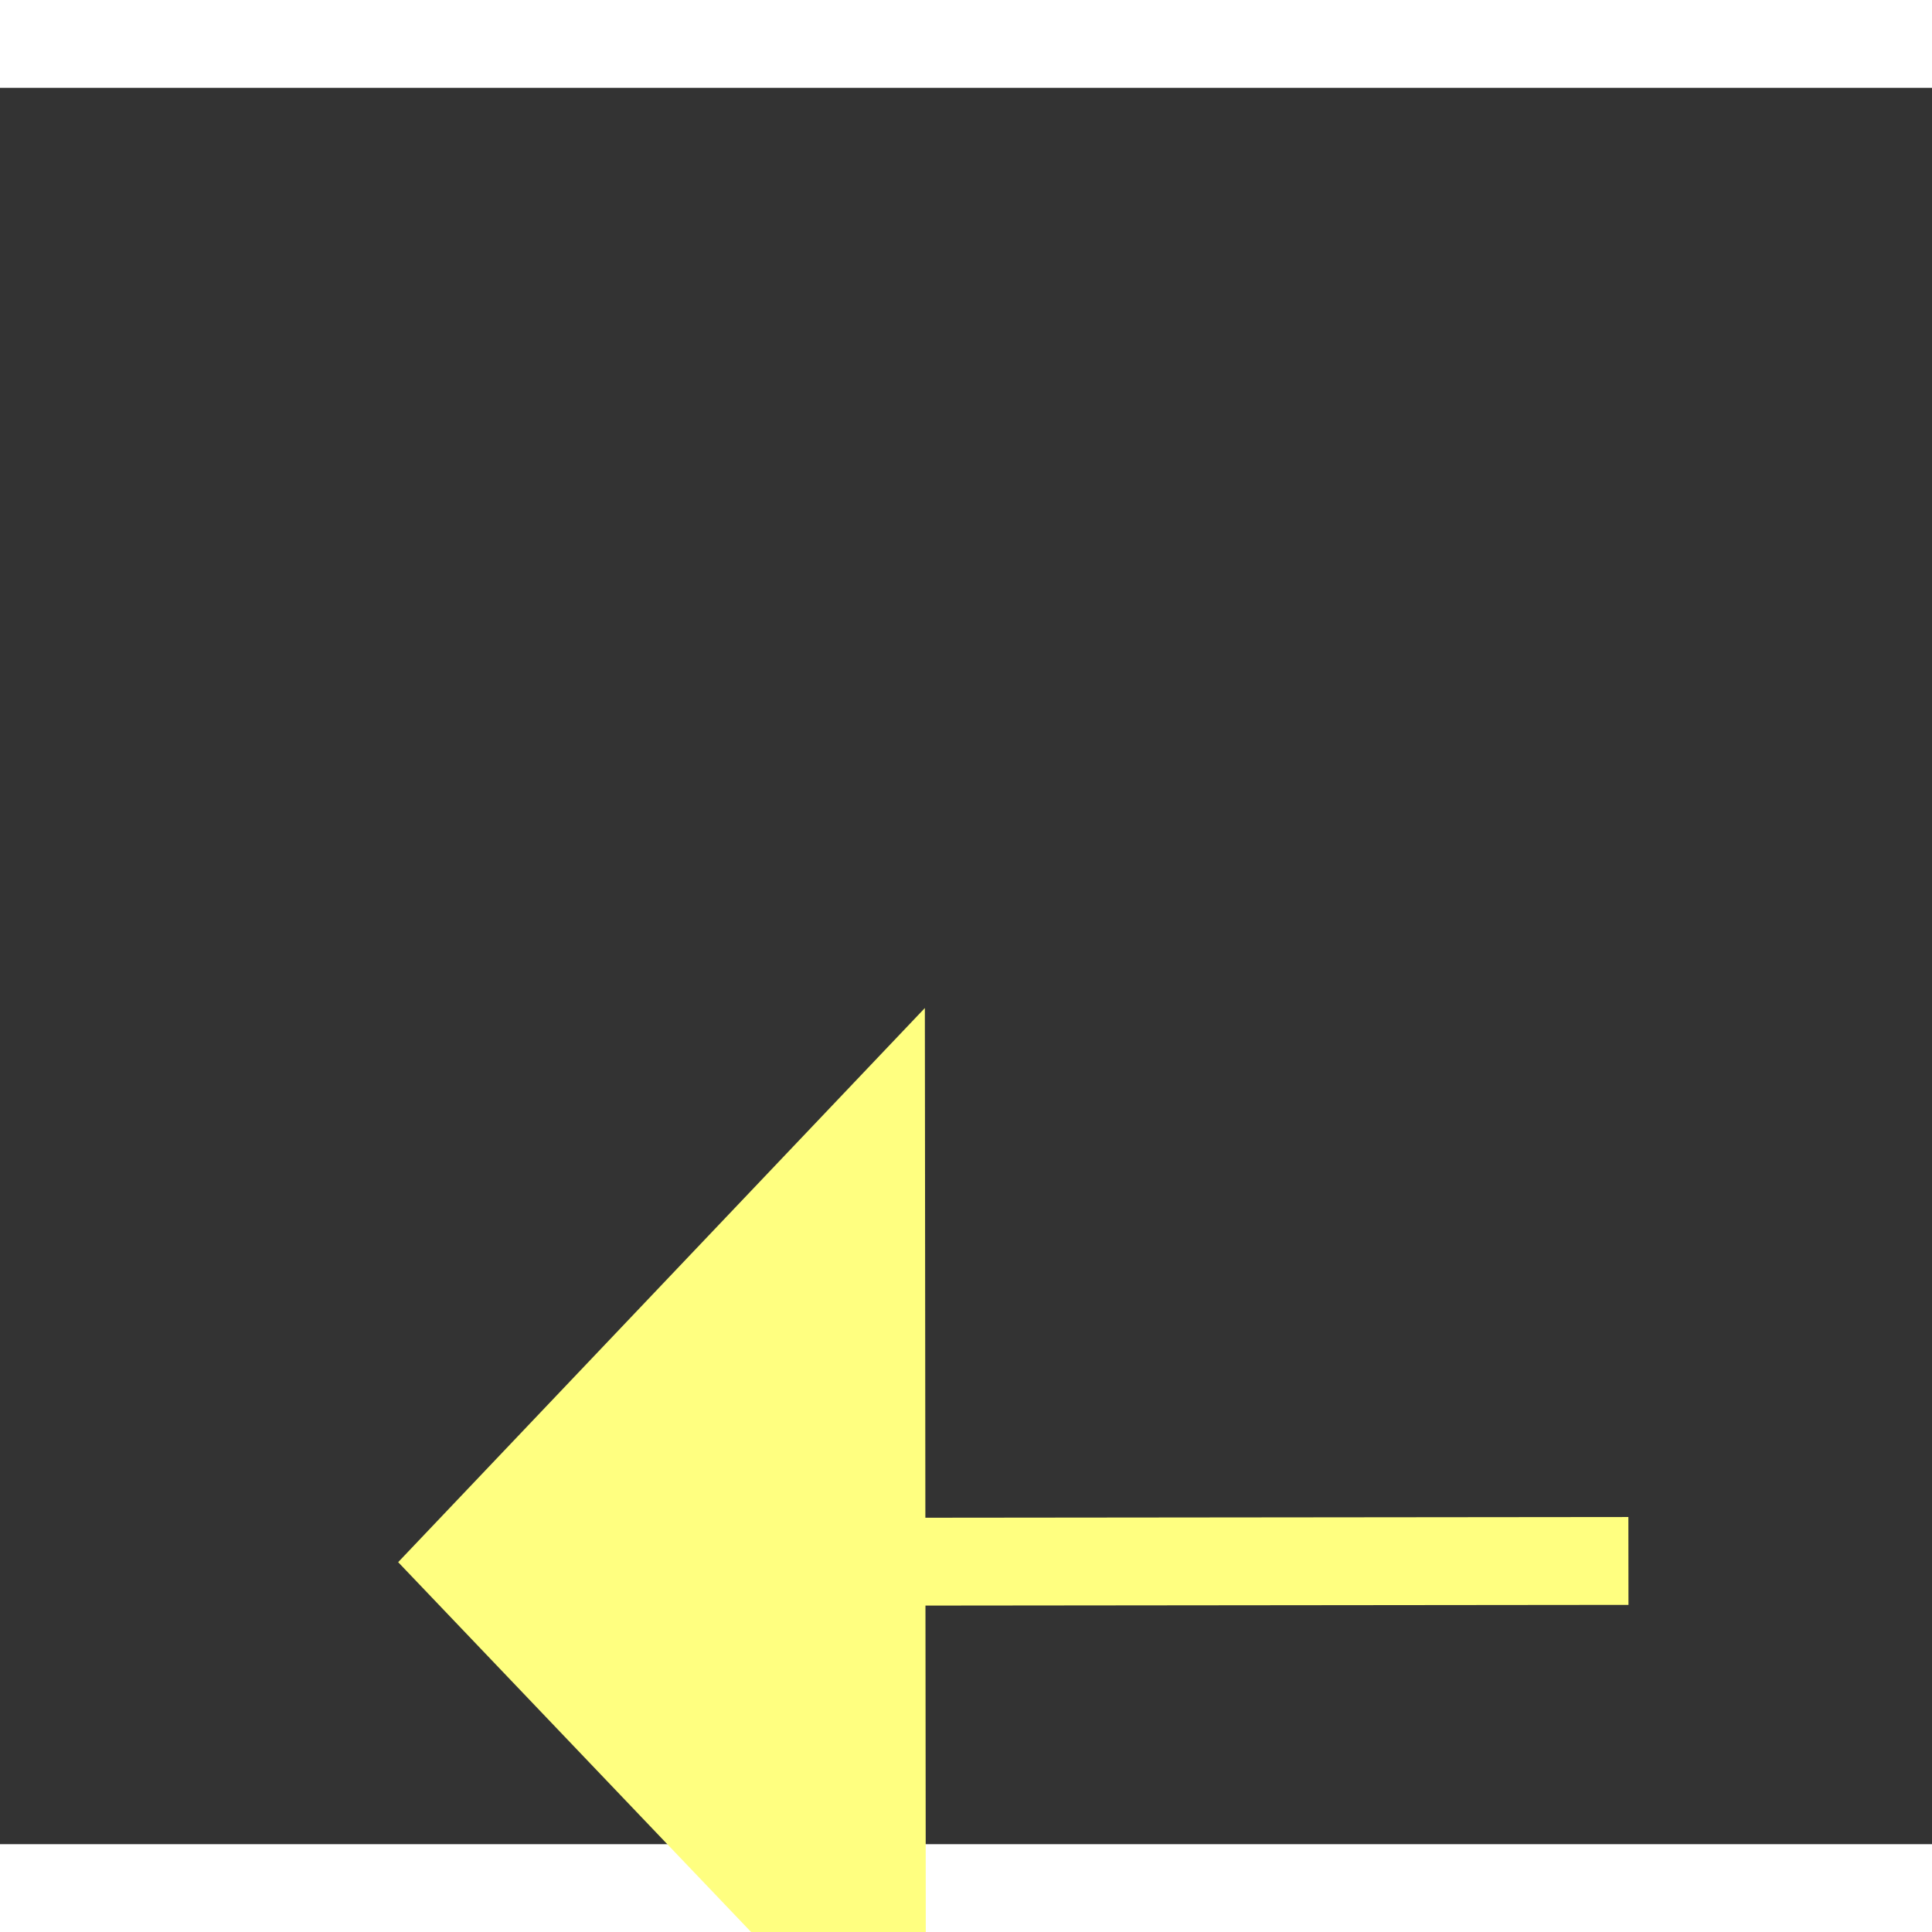 ﻿<?xml version="1.0" encoding="utf-8"?>
<svg version="1.1" xmlns:xlink="http://www.w3.org/1999/xlink" width="22px" height="22px" preserveAspectRatio="xMinYMid meet" viewBox="462 9345  22 20" xmlns="http://www.w3.org/2000/svg">
  <rect x="462" y="9345" width="22" height="20" fill="#333333" stroke="none"/>
  <g transform="matrix(0.999 -0.052 0.052 0.999 -488.955 37.576 )">
    <path d="M 474 9353.2  L 468 9359.5  L 474 9365.8  L 474 9353.2  Z " fill-rule="nonzero" fill="#ffff80" stroke="none" transform="matrix(0.999 0.051 -0.051 0.999 479.146 -16.032 )" />
    <path d="M 473 9359.5  L 638 9359.5  " stroke-width="1" stroke-dasharray="9,4" stroke="#ffff80" fill="none" transform="matrix(0.999 0.051 -0.051 0.999 479.146 -16.032 )" />
  </g>
</svg>